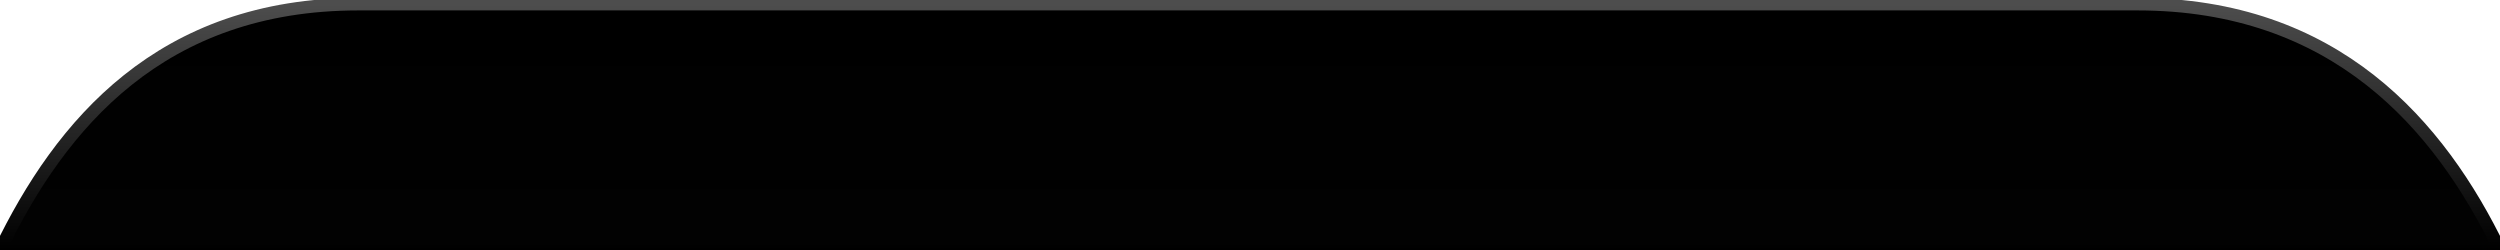 <svg id="prog_1" data-name="prog 1" xmlns="http://www.w3.org/2000/svg" xmlns:xlink="http://www.w3.org/1999/xlink" width="600" height="60" viewBox="0 0 600 60">
  <defs>
    <style>
      .cls-1 {
        stroke-width: 3px;
        fill-rule: evenodd;
        fill: url(#linear-gradient);
        stroke: url(#linear-gradient-2);
      }
    </style>
    <linearGradient id="linear-gradient" x1="300" y1="1" x2="300" y2="60" gradientUnits="userSpaceOnUse">
      <stop offset="0"/>
      <stop offset="1" stop-color="#020202"/>
    </linearGradient>
    <linearGradient id="linear-gradient-2" x1="300" y1="60" x2="300" y2="1" gradientUnits="userSpaceOnUse">
      <stop offset="0"/>
      <stop offset="1" stop-color="#4d4d4d"/>
    </linearGradient>
  </defs>
  <path id="Rounded_Rectangle_1_copy_2" data-name="Rounded Rectangle 1 copy 2" class="cls-1" d="M0,60C14.544,29.864,38.591,1,86.037,1H512.963C560.409,1,585.456,29.864,600,60H0Z"/>
</svg>
